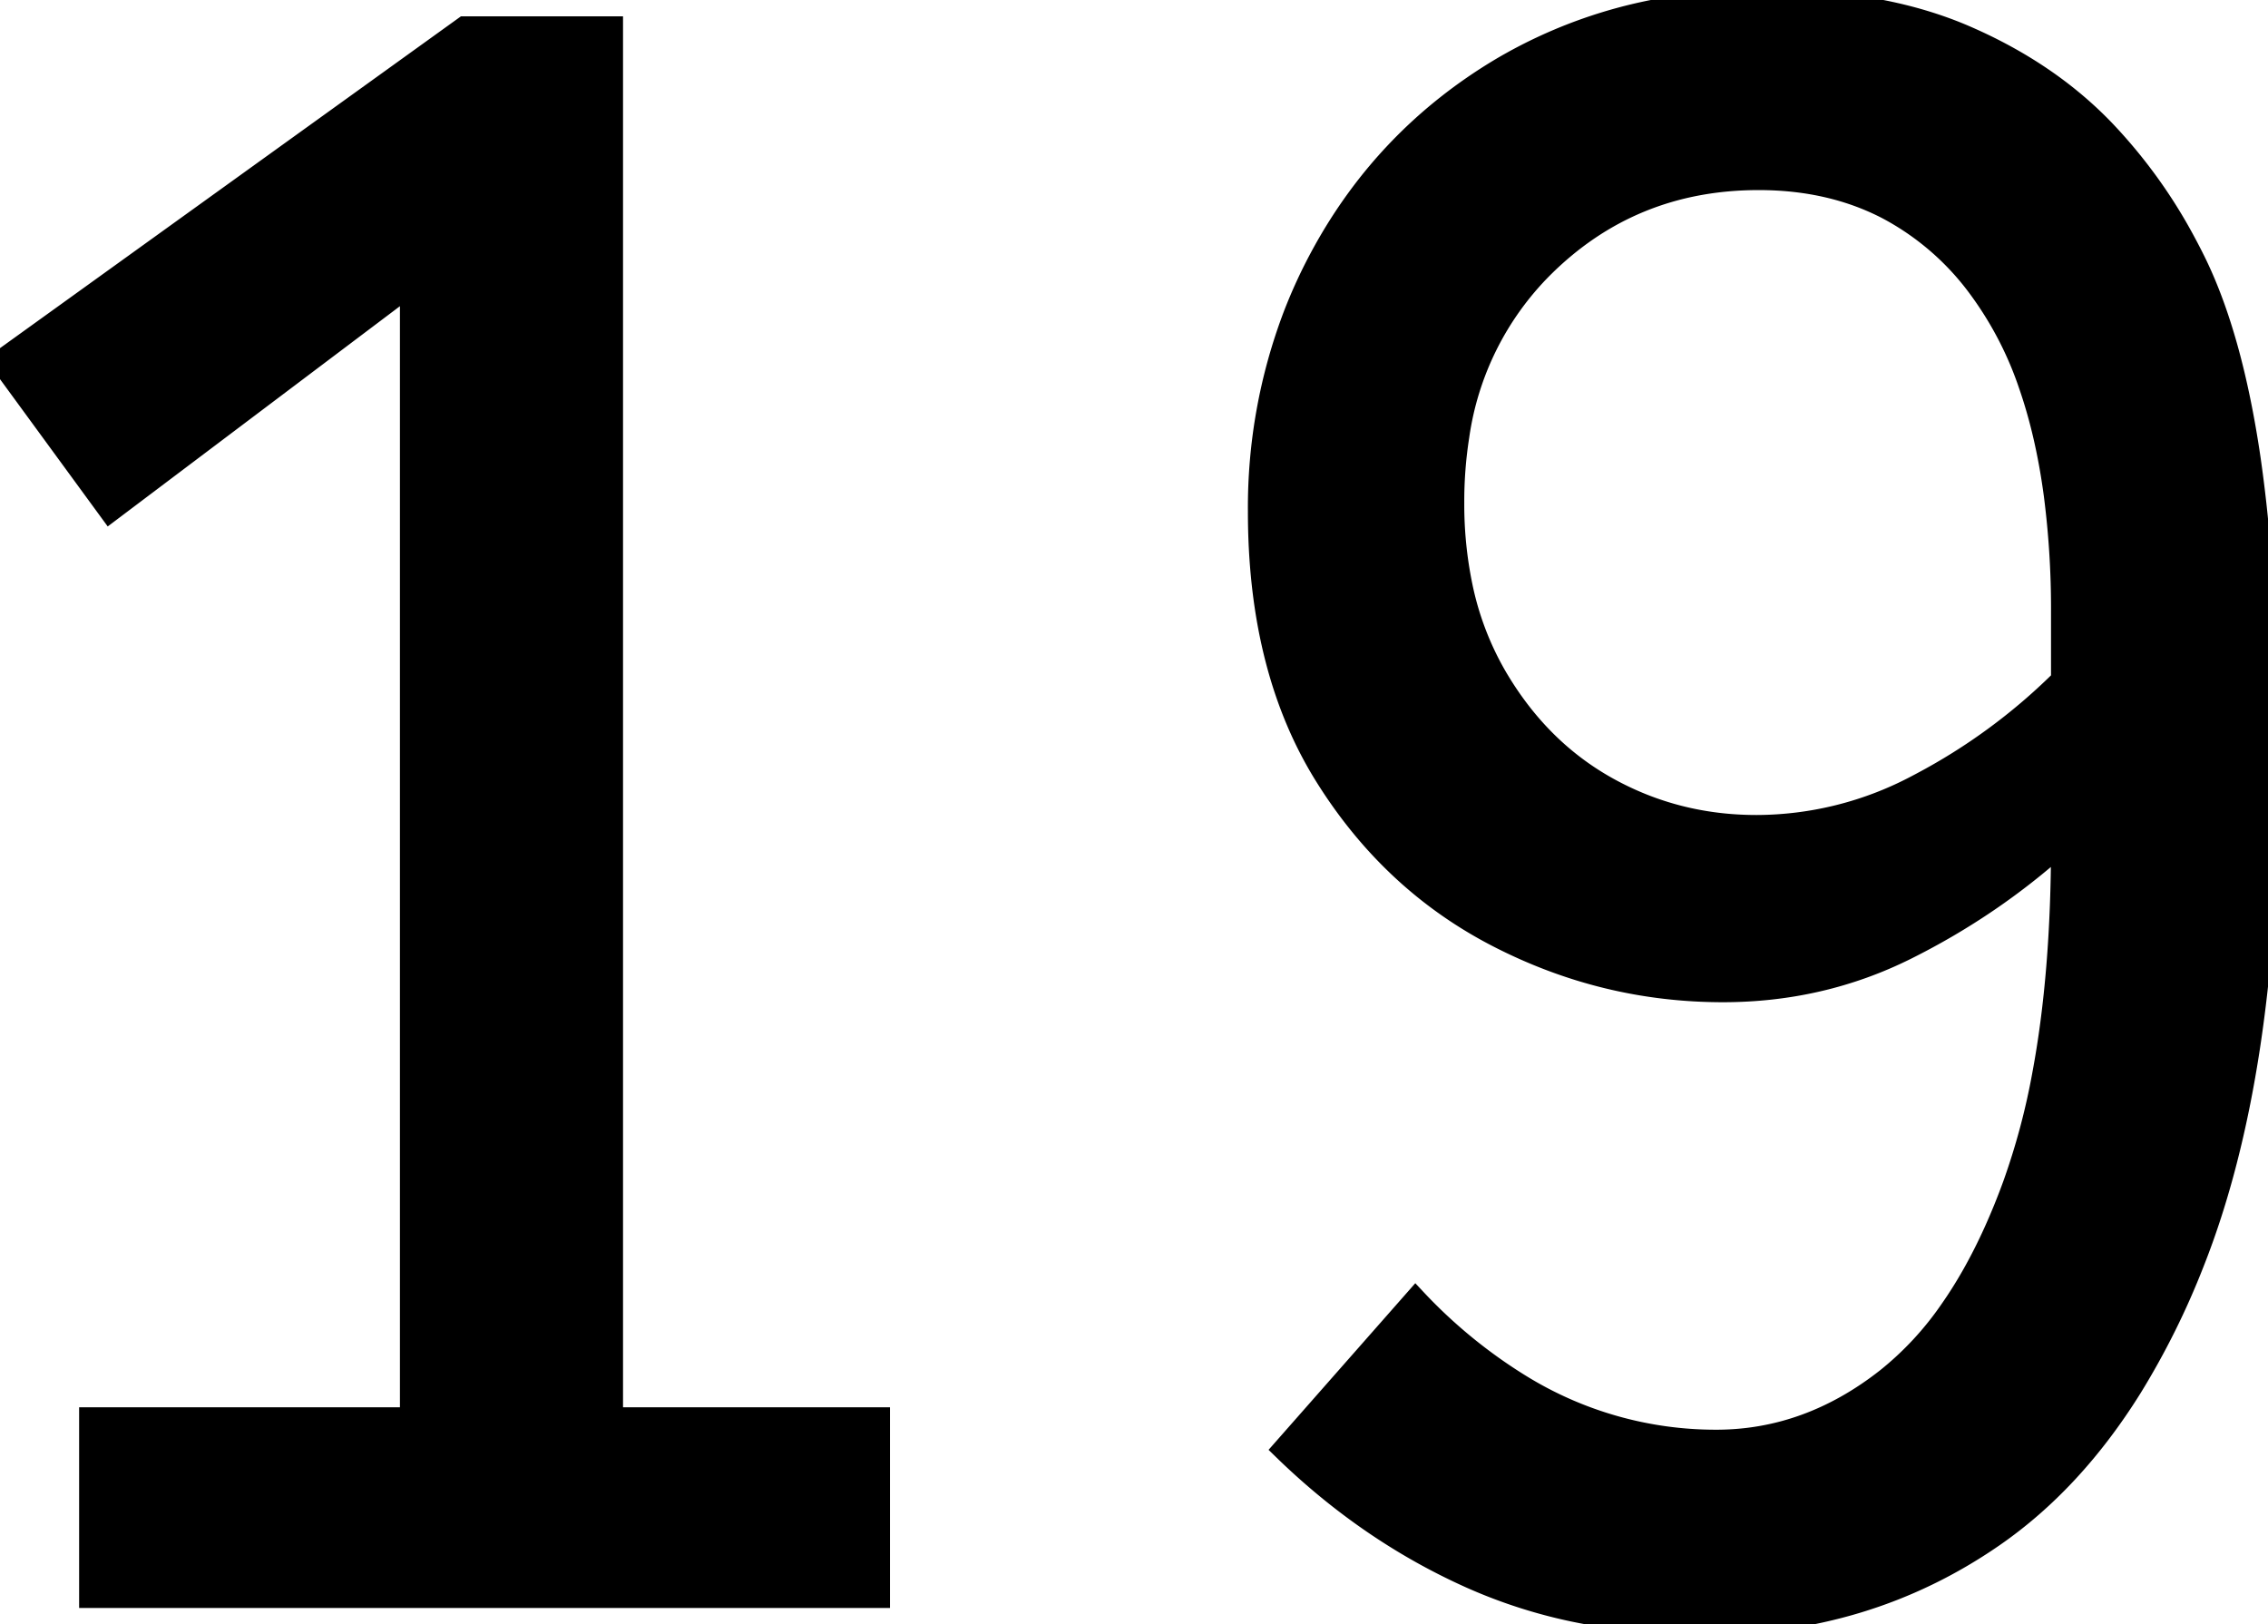 <svg width="101.1" height="72.402" viewBox="0 0 101.1 72.402" xmlns="http://www.w3.org/2000/svg"><g id="svgGroup" stroke-linecap="round" fill-rule="evenodd" font-size="9pt" stroke="#000" stroke-width="0.25mm" fill="#000" style="stroke:#000;stroke-width:0.25mm;fill:#000"><path d="M 57.2 64.6 L 63.1 57.9 A 22.787 22.787 0 0 0 67.784 61.732 A 16.566 16.566 0 0 0 76.5 64.2 Q 80.6 64.2 84.1 61.45 A 14.208 14.208 0 0 0 86.949 58.376 Q 88.005 56.865 88.881 54.936 A 29.986 29.986 0 0 0 89.75 52.8 A 31.001 31.001 0 0 0 91.06 47.897 Q 91.9 43.413 91.9 37.6 Q 88.8 40.4 85 42.3 Q 81.2 44.2 76.8 44.2 Q 71.5 44.2 66.75 41.75 Q 62 39.3 59.05 34.55 Q 56.181 29.93 56.102 23.181 A 32.787 32.787 0 0 1 56.1 22.8 A 24.091 24.091 0 0 1 57.67 14.055 A 22.792 22.792 0 0 1 58.95 11.3 Q 61.8 6.1 66.9 3.05 A 21.482 21.482 0 0 1 75.45 0.191 A 27.036 27.036 0 0 1 78.7 0 A 28.398 28.398 0 0 1 82.677 0.264 Q 84.849 0.572 86.686 1.238 A 16.303 16.303 0 0 1 87.6 1.6 Q 91.3 3.2 93.8 5.8 A 22.776 22.776 0 0 1 97.412 10.801 A 26.029 26.029 0 0 1 97.85 11.65 Q 99.5 15 100.3 20.45 A 63.367 63.367 0 0 1 100.755 24.581 Q 101.1 28.891 101.1 34.6 Q 101.1 47.9 97.8 56.25 A 34.561 34.561 0 0 1 95.011 61.861 Q 92.392 66.055 88.85 68.5 Q 83.2 72.4 76 72.4 A 28.172 28.172 0 0 1 70.176 71.822 A 22.735 22.735 0 0 1 65.6 70.35 Q 61 68.3 57.2 64.6 Z M 39.2 71.2 L 4 71.2 L 4 63.2 L 18.3 63.2 L 18.3 12.7 L 4.9 22.8 L 0 16.1 L 20.7 1.2 L 27.3 1.2 L 27.3 63.2 L 39.2 63.2 L 39.2 71.2 Z M 91.9 30.3 L 91.9 27.3 A 39.751 39.751 0 0 0 91.578 22.065 Q 91.221 19.384 90.468 17.203 A 15.762 15.762 0 0 0 88.25 12.9 A 12.066 12.066 0 0 0 84.116 9.303 Q 81.764 8.087 78.822 8.006 A 15.366 15.366 0 0 0 78.4 8 Q 72.7 8 68.75 11.95 A 13.262 13.262 0 0 0 65.024 19.447 A 18.712 18.712 0 0 0 64.8 22.4 A 17.953 17.953 0 0 0 65.164 26.098 A 13.451 13.451 0 0 0 66.7 30.15 Q 68.6 33.4 71.65 35.1 Q 74.7 36.8 78.3 36.8 A 15.326 15.326 0 0 0 85.421 35.021 A 17.939 17.939 0 0 0 85.65 34.9 A 26.394 26.394 0 0 0 91.815 30.384 A 25.001 25.001 0 0 0 91.9 30.3 Z" vector-effect="non-scaling-stroke"/></g></svg>